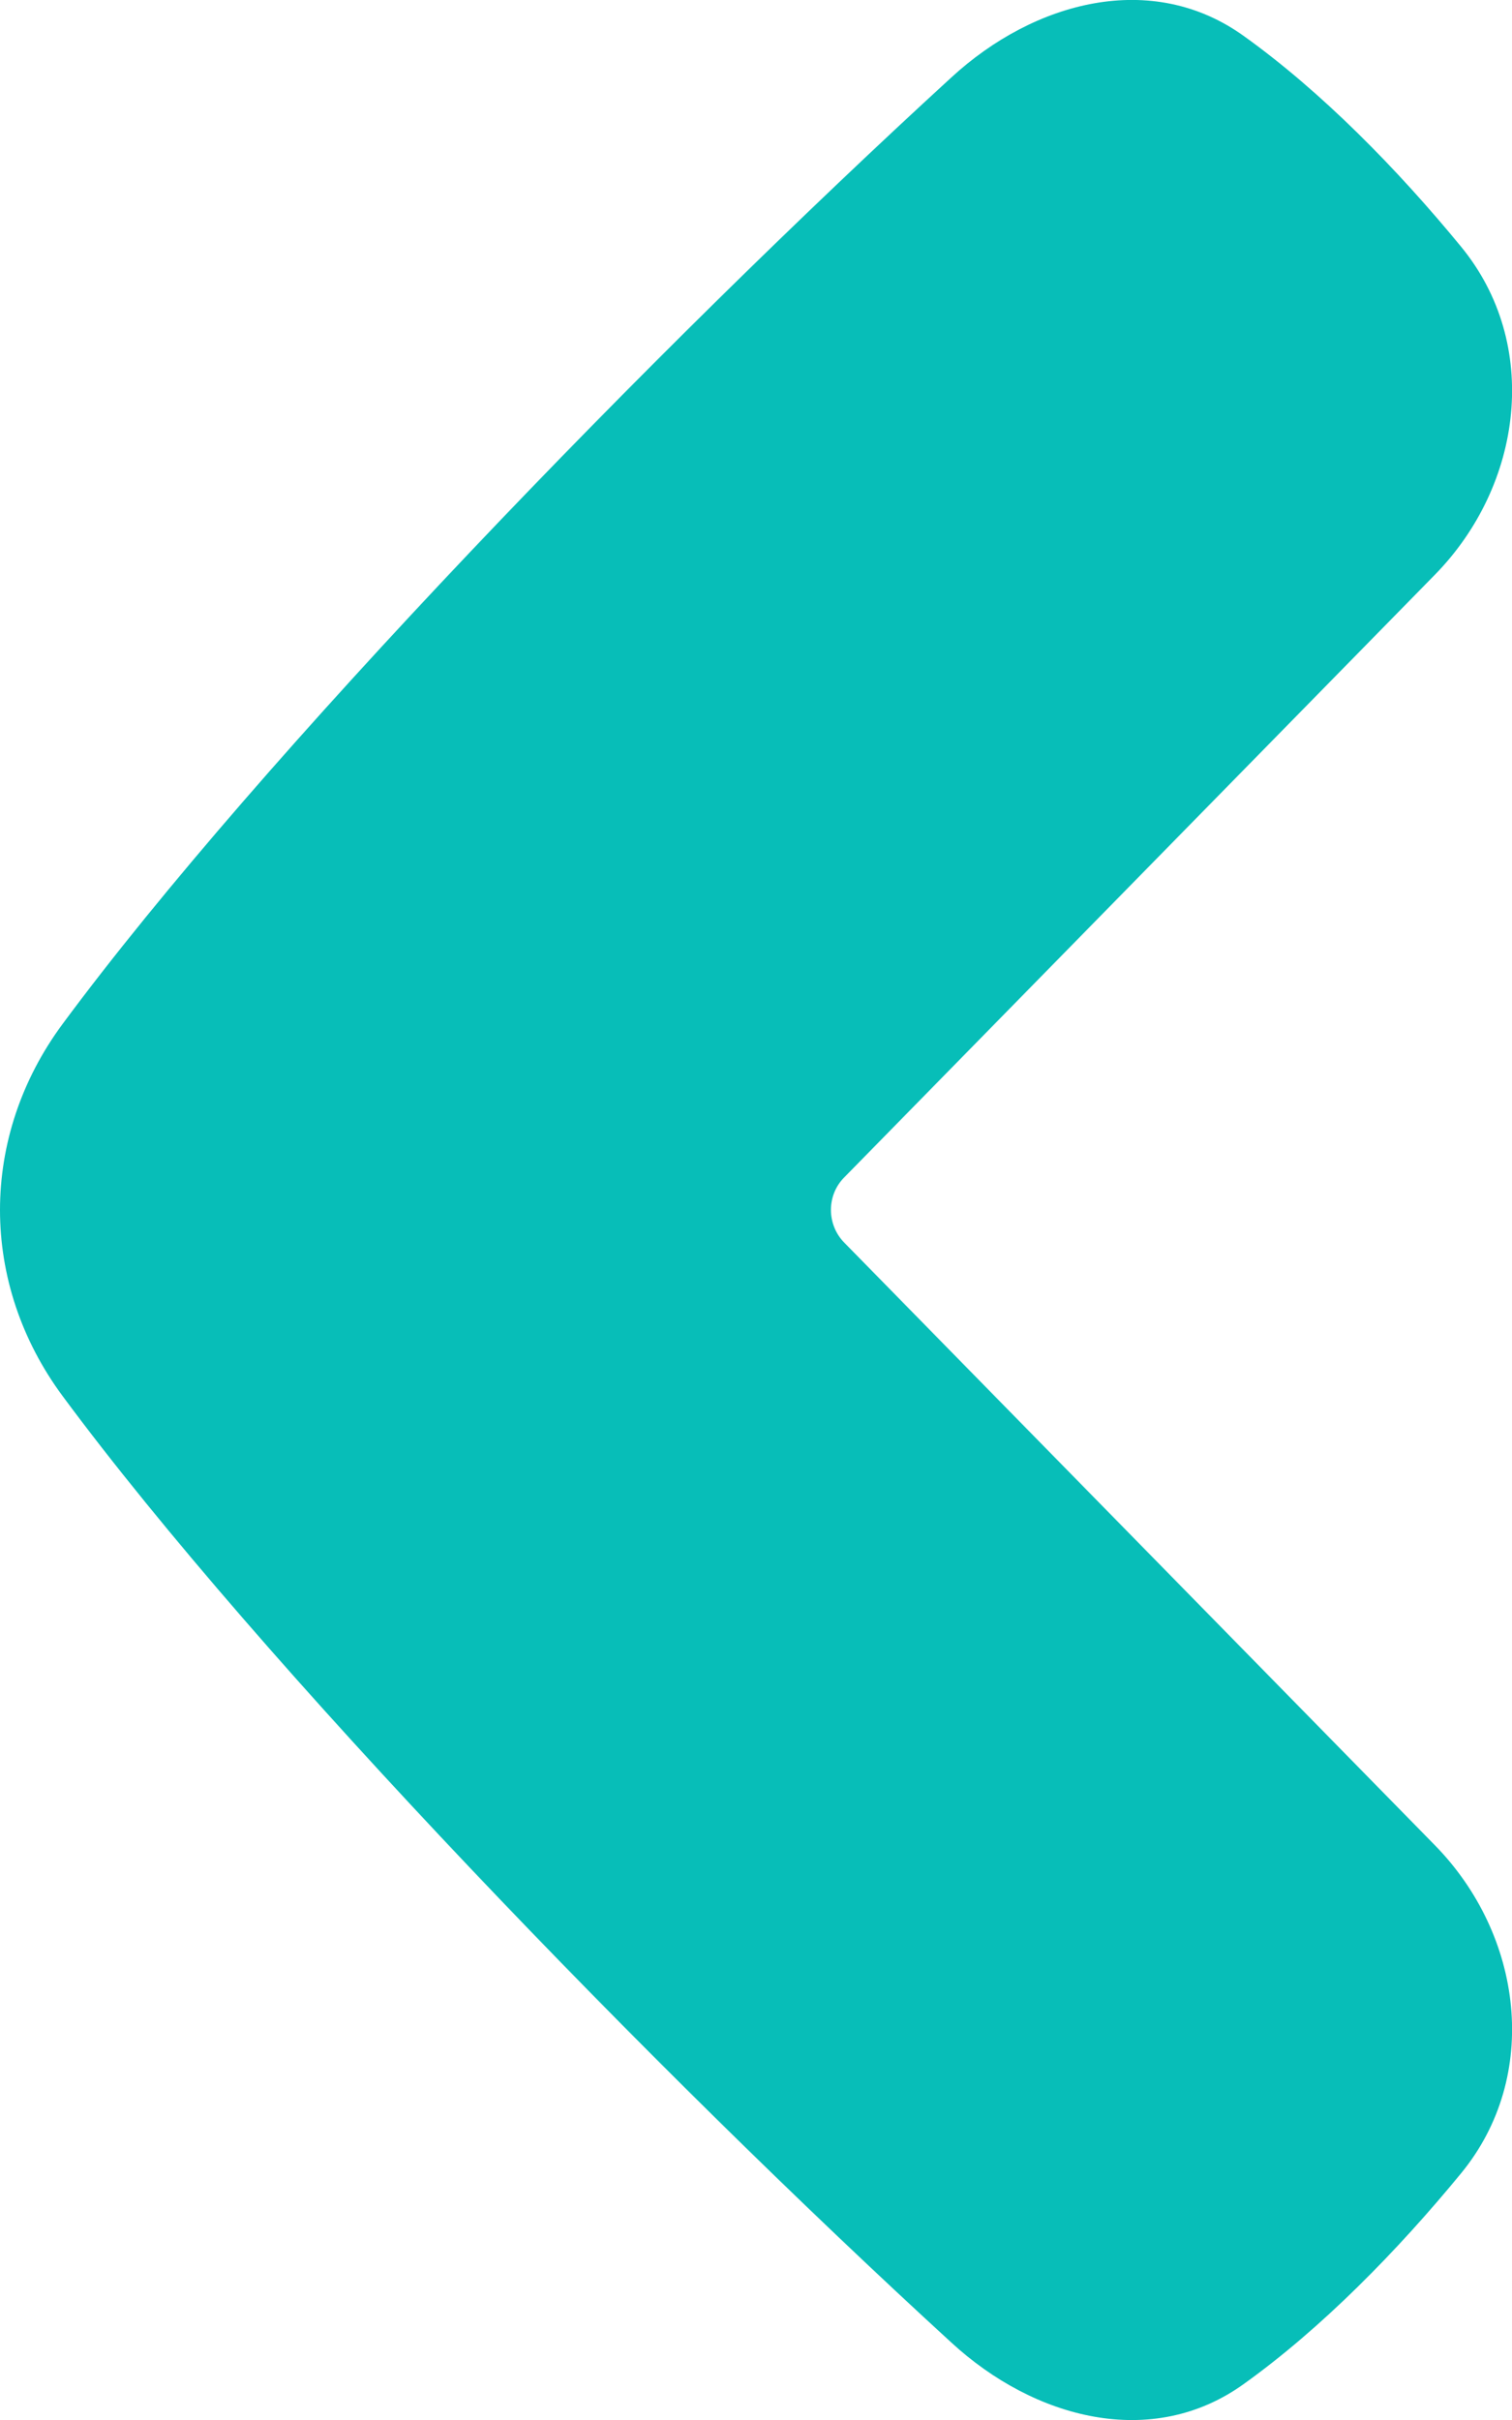 <svg width="5" height="8" viewBox="0 0 5 8" fill="none" xmlns="http://www.w3.org/2000/svg">
<path fill-rule="evenodd" clip-rule="evenodd" d="M2.792 3.892C2.733 3.951 2.733 4.048 2.792 4.108L4.745 6.1C5.036 6.397 5.096 6.862 4.832 7.184C4.621 7.441 4.37 7.697 4.113 7.881C3.81 8.099 3.421 7.997 3.146 7.744C2.162 6.843 0.861 5.499 0.207 4.615C-0.069 4.242 -0.069 3.758 0.207 3.385C0.861 2.501 2.162 1.157 3.146 0.256C3.421 0.003 3.81 -0.099 4.113 0.119C4.37 0.303 4.621 0.559 4.832 0.816C5.096 1.138 5.036 1.603 4.745 1.9L2.792 3.892Z" fill="#07BEB8"/>
</svg>
